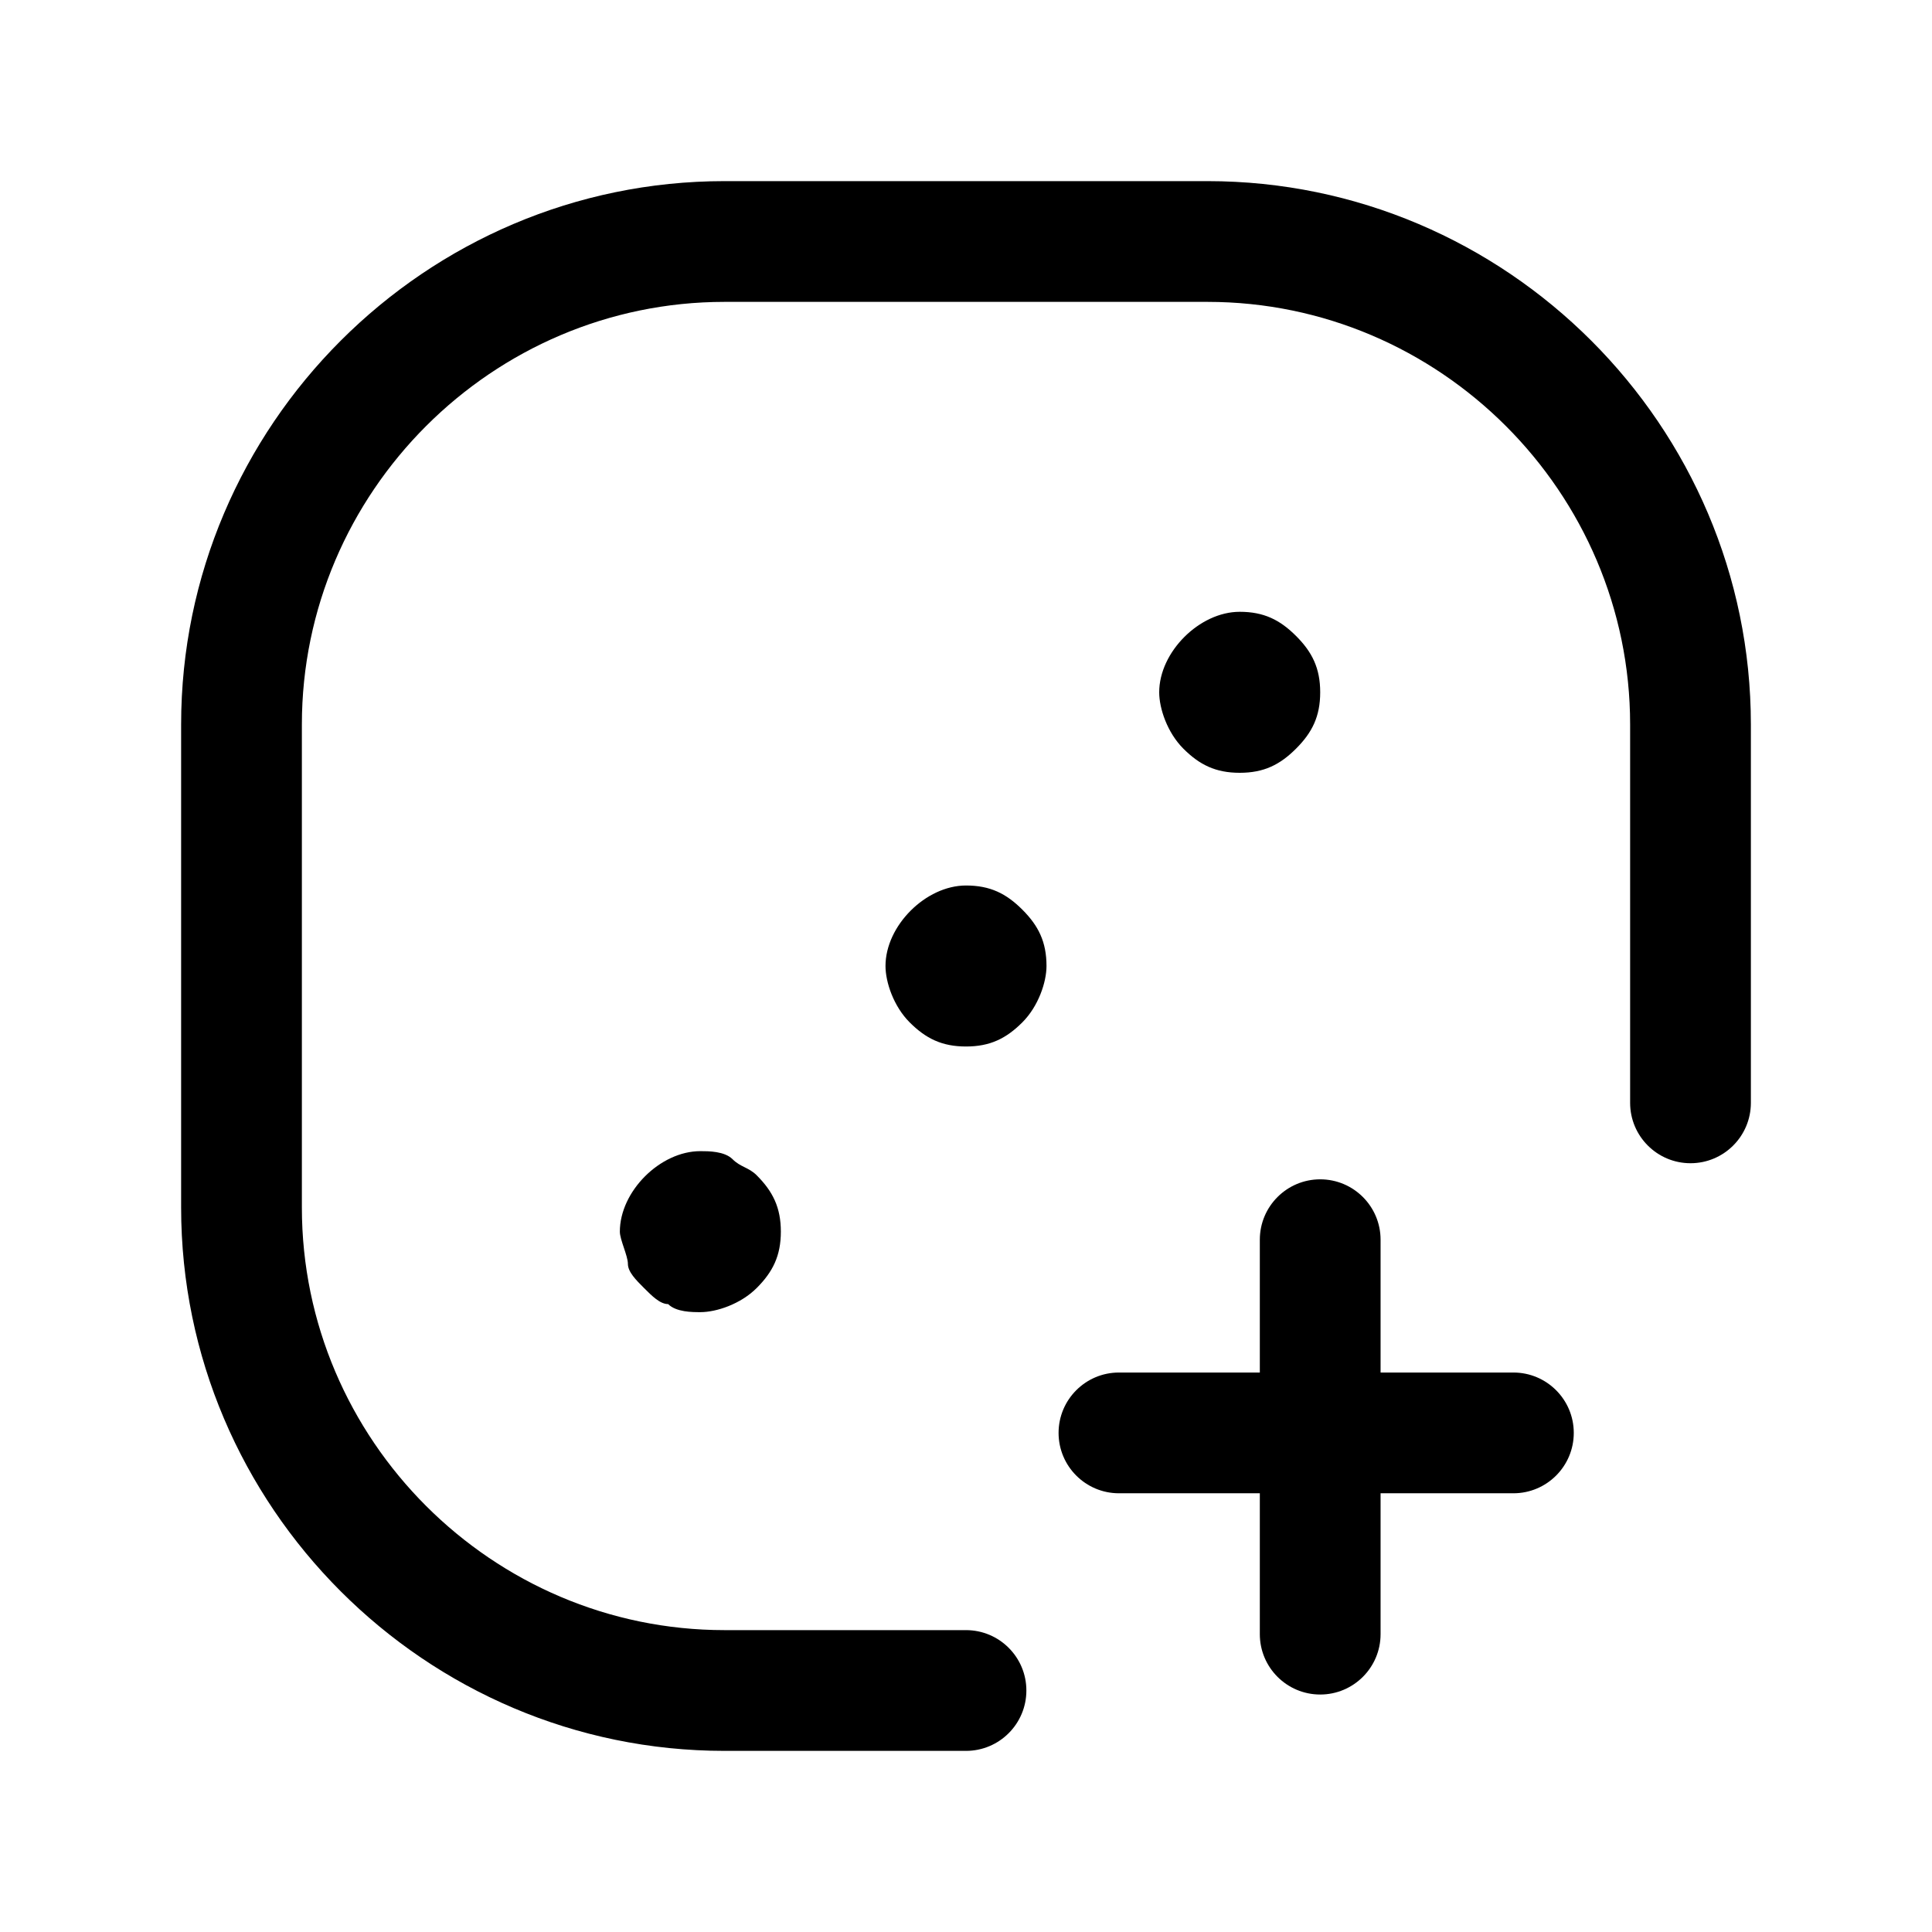 <svg width="24" height="24" viewBox="0 0 24 24" fill="none" xmlns="http://www.w3.org/2000/svg">
<path fill-rule="evenodd" clip-rule="evenodd" d="M9 3.75C6.114 3.75 3.75 6.114 3.75 9V15C3.75 17.886 6.114 20.25 9 20.25H12C12.414 20.25 12.75 20.586 12.75 21C12.75 21.414 12.414 21.75 12 21.75H9C5.286 21.75 2.25 18.714 2.25 15V9C2.25 5.286 5.286 2.25 9 2.25H15C18.714 2.25 21.75 5.286 21.75 9V13.7C21.75 14.114 21.414 14.45 21 14.45C20.586 14.45 20.25 14.114 20.25 13.7V9C20.25 6.114 17.886 3.75 15 3.75H9Z" fill="black"/>
<path d="M9.4 16C9.2 16.2 8.9 16.3 8.7 16.3C8.6 16.3 8.4 16.3 8.3 16.2C8.2 16.2 8.1 16.1 8 16C7.9 15.9 7.8 15.8 7.8 15.7C7.8 15.6 7.7 15.4 7.7 15.3C7.7 14.8 8.2 14.3 8.7 14.3C8.8 14.3 9 14.3 9.1 14.4C9.2 14.5 9.3 14.5 9.4 14.6C9.6 14.8 9.7 15 9.7 15.3C9.7 15.6 9.6 15.8 9.4 16Z" fill="black"/>
<path d="M12.7 12.7C12.5 12.9 12.3 13 12 13C11.7 13 11.5 12.9 11.3 12.7C11.1 12.5 11 12.2 11 12C11 11.5 11.5 11 12 11C12.3 11 12.5 11.1 12.7 11.3C12.9 11.5 13 11.7 13 12C13 12.2 12.9 12.5 12.7 12.7Z" fill="black"/>
<path d="M16.1 9.3C15.9 9.5 15.7 9.6 15.4 9.6C15.1 9.6 14.9 9.5 14.7 9.3C14.5 9.1 14.4 8.8 14.4 8.6C14.4 8.1 14.9 7.6 15.4 7.6C15.7 7.6 15.9 7.7 16.1 7.9C16.3 8.1 16.4 8.3 16.4 8.6C16.4 8.9 16.3 9.1 16.1 9.3Z" fill="black"/>
<path fill-rule="evenodd" clip-rule="evenodd" d="M16.4 14.65C16.814 14.65 17.15 14.986 17.15 15.4V20.3C17.15 20.714 16.814 21.05 16.4 21.05C15.986 21.05 15.65 20.714 15.65 20.3V15.4C15.65 14.986 15.986 14.65 16.4 14.65Z" fill="black"/>
<path fill-rule="evenodd" clip-rule="evenodd" d="M13.15 17.8C13.15 17.386 13.486 17.05 13.9 17.05H18.8C19.214 17.05 19.55 17.386 19.55 17.8C19.55 18.214 19.214 18.55 18.8 18.55H13.9C13.486 18.55 13.15 18.214 13.15 17.8Z" fill="black"/>
</svg>
